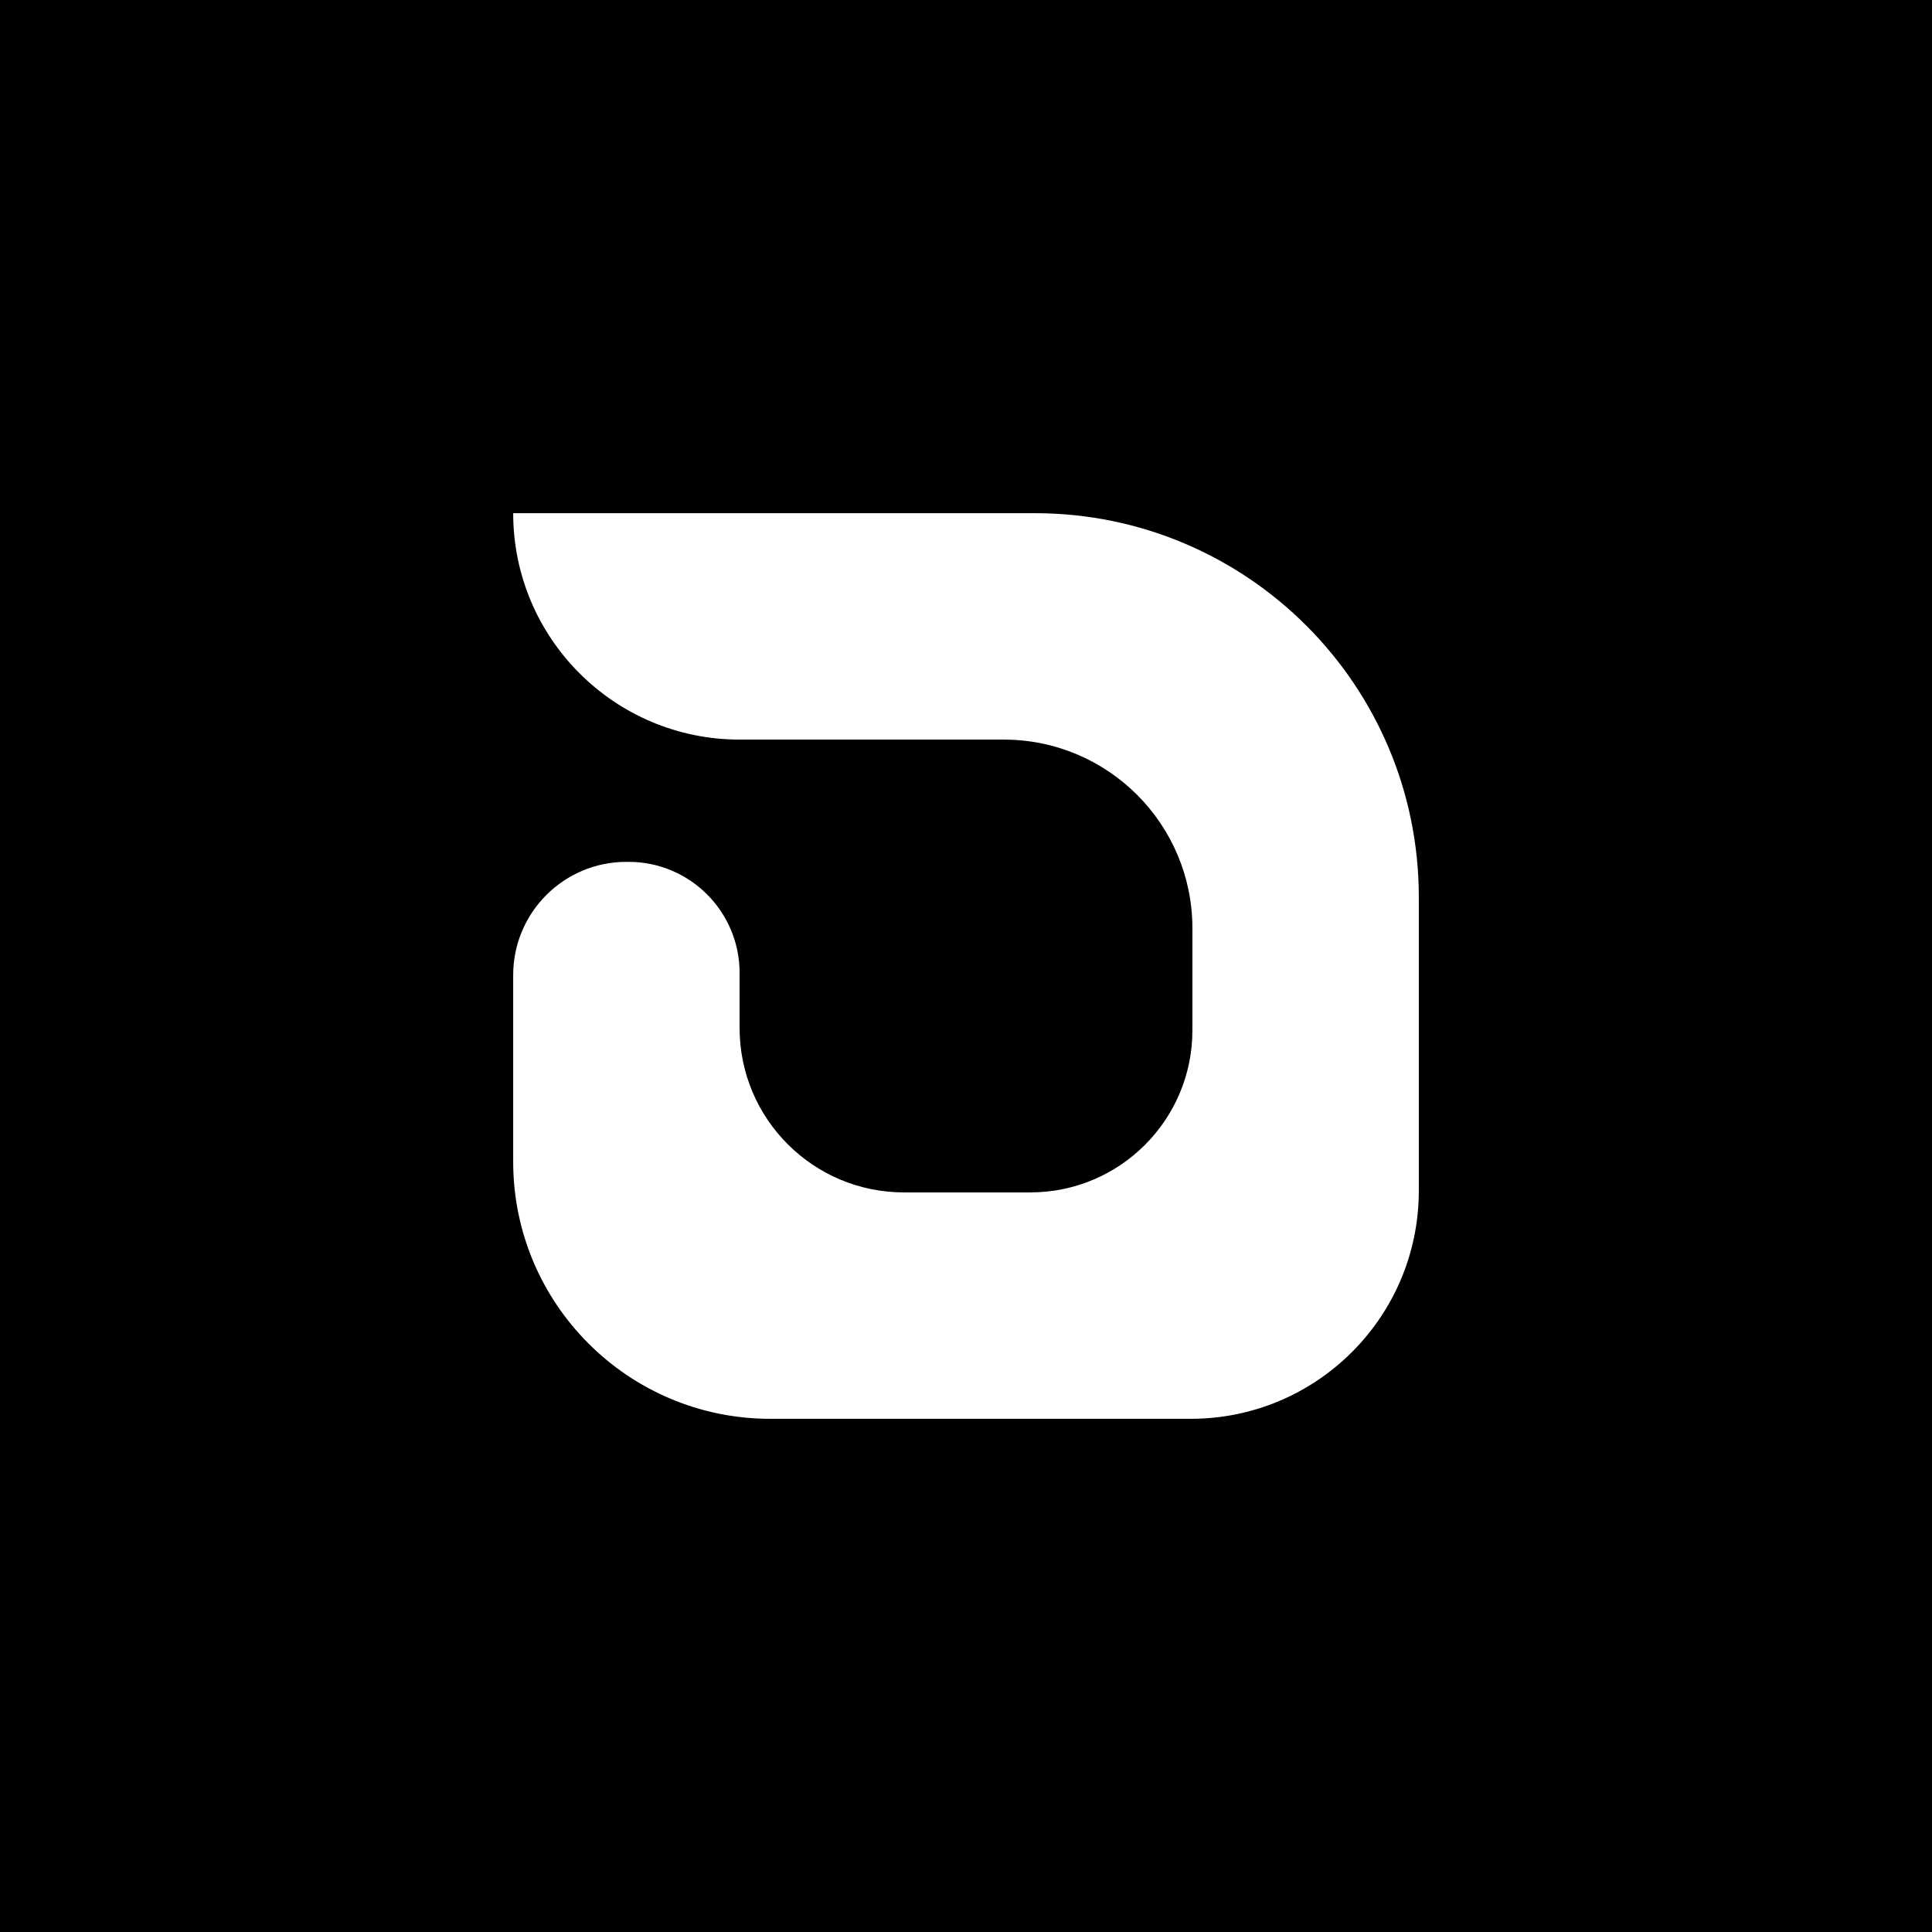 <?xml version="1.0" encoding="UTF-8"?>
<svg id="Layer_1" xmlns="http://www.w3.org/2000/svg" viewBox="0 0 1024 1024">
  <rect width="1024" height="1024" fill="black" />
  <path fill="white"
    d="m752,475.51v155.6c0,66.77-54.12,120.89-120.89,120.89h-222.84c-75.26,0-136.27-61.01-136.27-136.27v-98.93c0-33.14,26.86-60,60-60h1.13c32.51,0,58.87,26.36,58.87,58.87v29.19c0,48.13,39.02,87.14,87.14,87.14h66.93c47.46,0,85.93-38.47,85.93-85.93v-54.04c0-55.24-44.78-100.03-100.03-100.03h-139.97c-66.27,0-120-53.73-120-120h0s276.49,0,276.49,0c112.4,0,203.51,91.11,203.51,203.51Z" />
</svg>